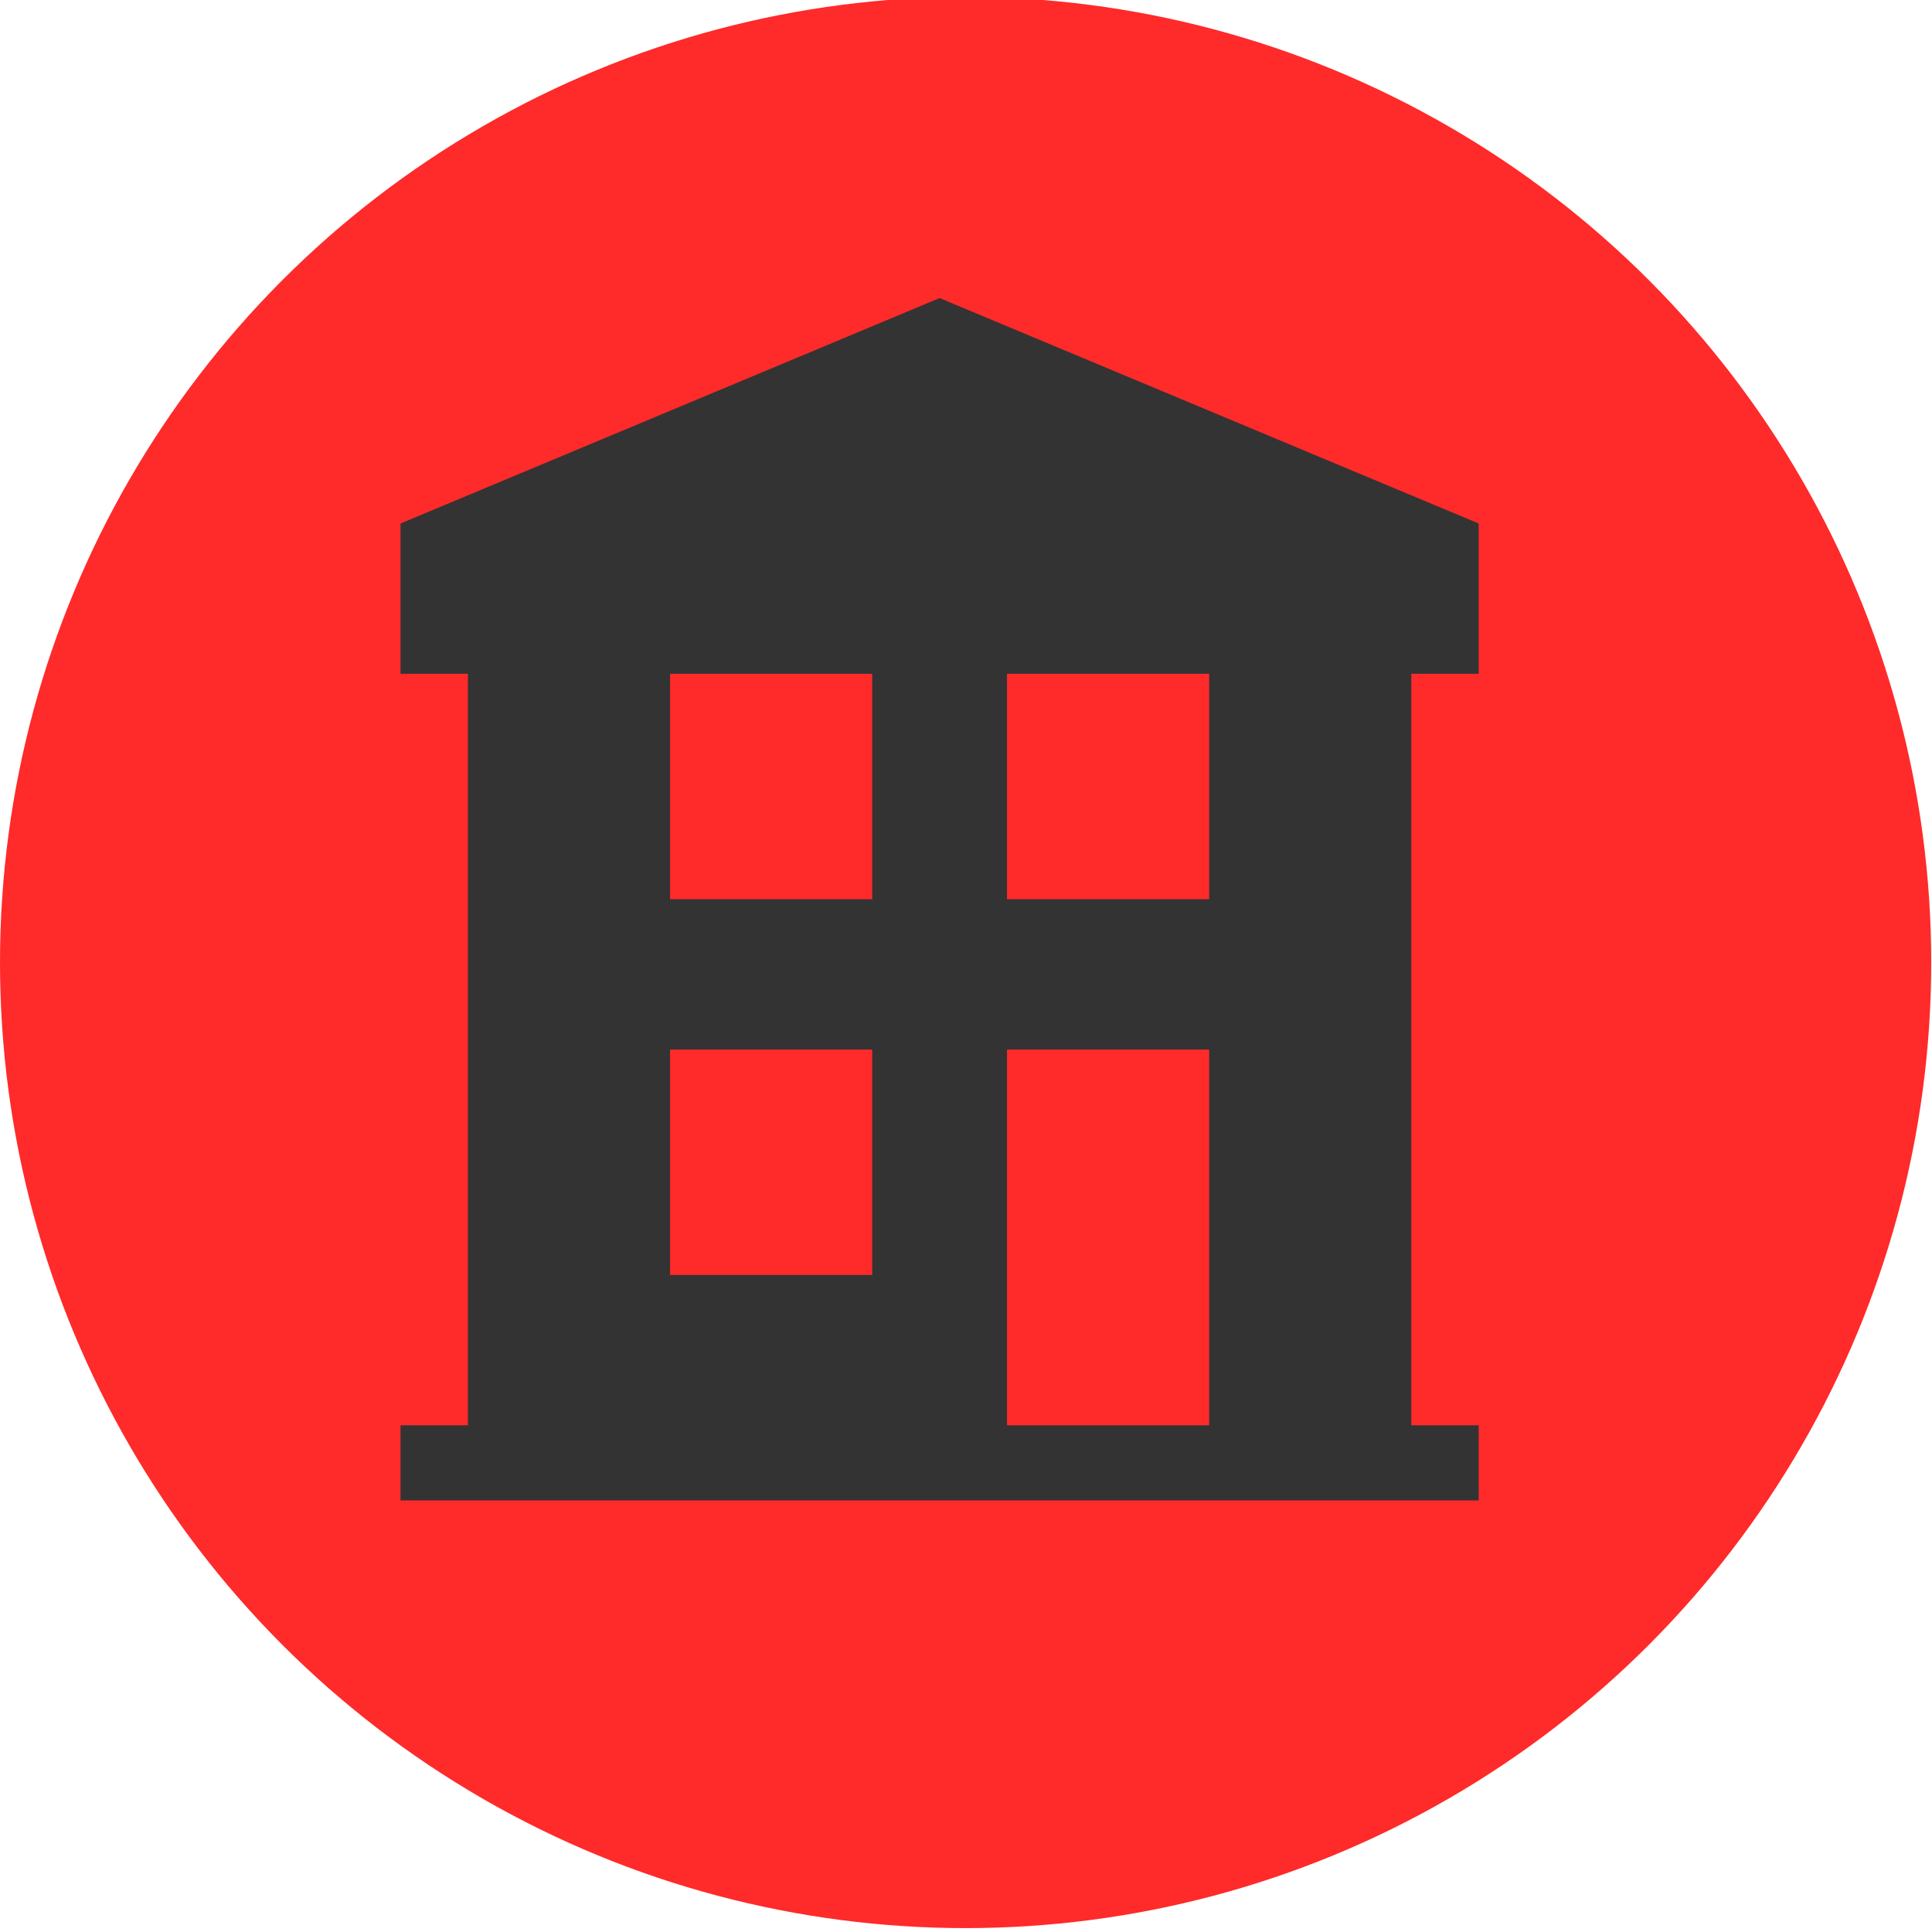 <?xml version="1.0" encoding="UTF-8" standalone="no"?>
<svg
   xmlns:dc="http://purl.org/dc/elements/1.1/"
   xmlns:cc="http://creativecommons.org/ns#"
   xmlns:rdf="http://www.w3.org/1999/02/22-rdf-syntax-ns#"
   xmlns:svg="http://www.w3.org/2000/svg"
   xmlns="http://www.w3.org/2000/svg"
   version="1.1"
   fill="#288f38"
   width="512"
   viewBox="0 0 524.235 524.235"
   height="512"
   enable-background="new 0 0 524.235 524.235"
   id="Capa_1">
  <defs
     id="defs7" />
  <g
     id="layer1">
    <circle
       transform="scale(-1,1)"
       r="262.011"
       cy="261.168"
       cx="-262.011"
       id="path837"
       style="opacity:0.993;fill:#ff2a2a;stroke-width:1.024;fill-opacity:1" />
  </g>
  <path
     style="fill:#333333;fill-opacity:1;stroke-width:0.589"
     id="path2"
     d="M 401.233,182.832 V 142.05 L 254.957,80.878 108.68,142.05 v 40.781 h 18.285 V 386.74 H 108.68 v 20.391 h 292.554 v -20.391 H 382.948 V 182.832 Z m -127.992,0 h 54.854 v 61.172 h -54.854 z m -91.423,0 h 54.854 v 61.172 h -54.854 z m 0,101.954 h 54.854 v 61.172 h -54.854 z m 91.423,101.954 V 284.786 h 54.854 v 101.954 z" />
</svg>
